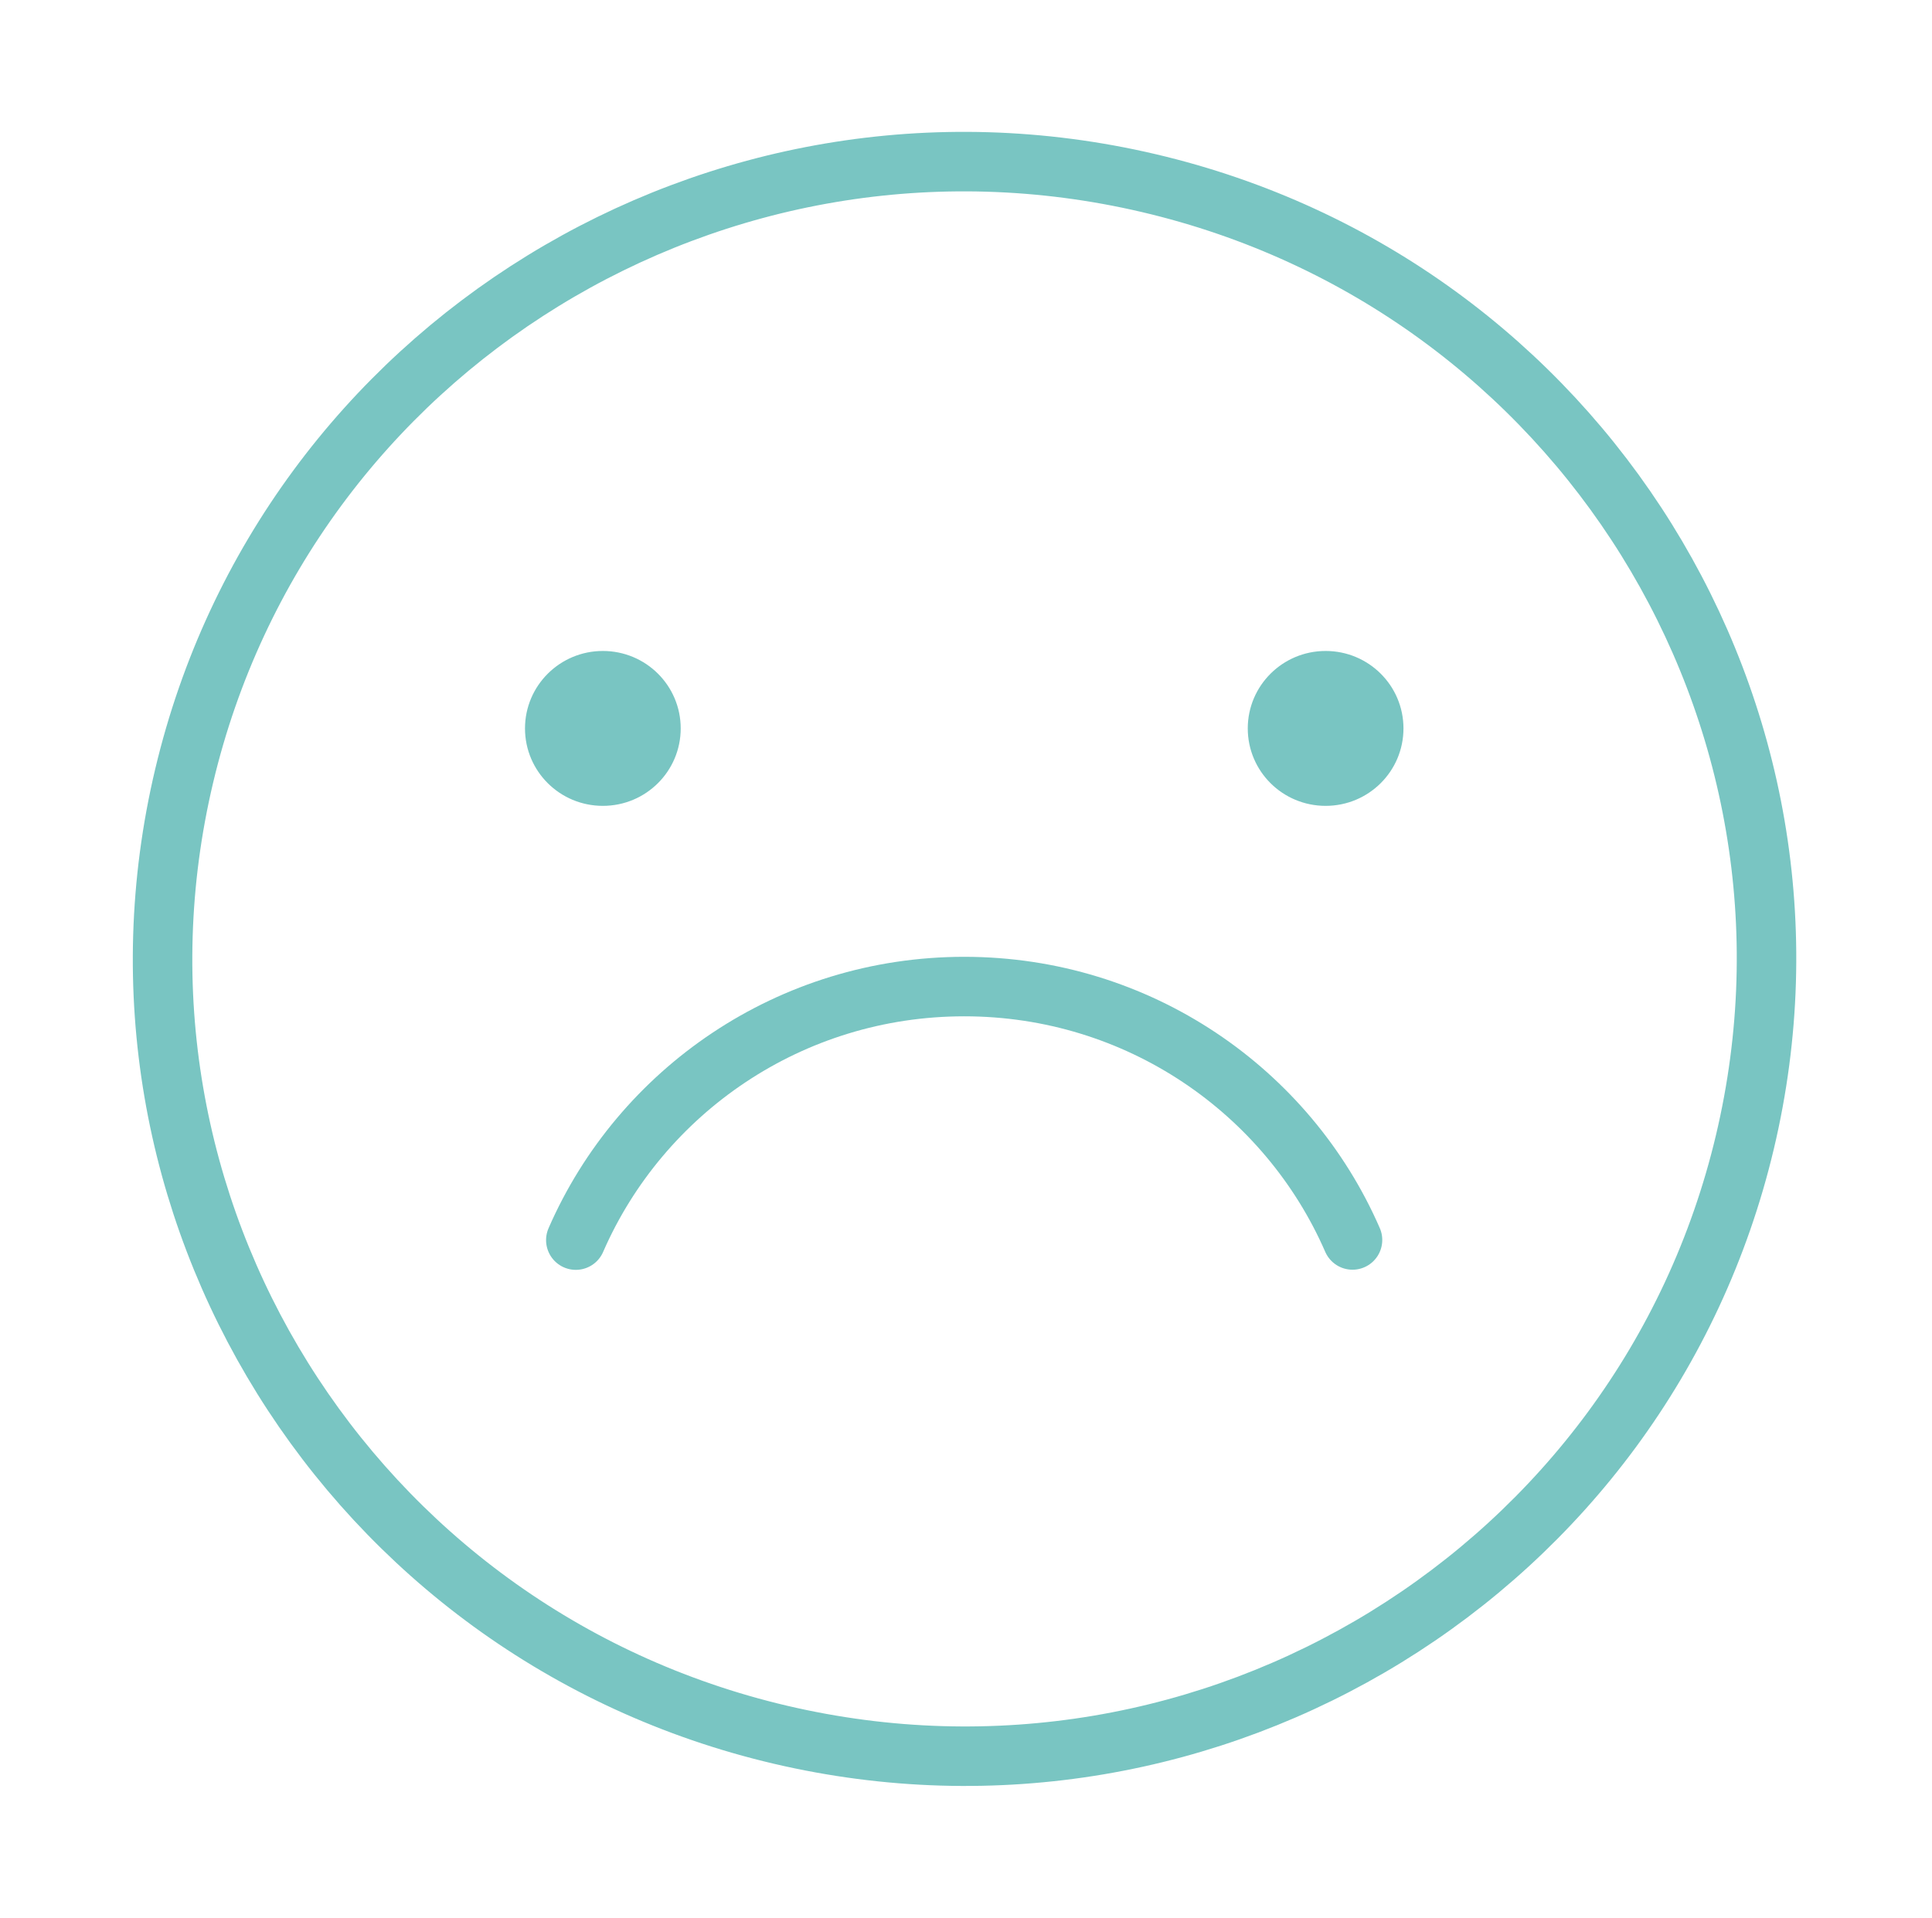 <svg width="138" height="137" viewBox="0 0 138 137" fill="none" xmlns="http://www.w3.org/2000/svg">
<g id="Group 31307">
<g id="Group">
<path id="Vector" d="M124.636 81.576C131.902 50.97 112.836 20.303 82.052 13.08C51.267 5.856 20.422 24.811 13.156 55.417C5.89 86.023 24.956 116.69 55.74 123.914C86.525 131.138 117.371 112.182 124.636 81.576Z" stroke="#79C5C2" stroke-width="4.25" stroke-linecap="round" stroke-linejoin="round"/>
</g>
<g id="Group 31306">
<path id="Vector_2" d="M38 52.032C38 49.259 40.262 47 43.061 47C45.86 47 48.122 49.249 48.122 52.032C48.122 54.814 45.86 57.064 43.061 57.064C40.262 57.064 38 54.814 38 52.032Z" fill="#79C5C2" stroke="#79C5C2" stroke-miterlimit="10"/>
<path id="Vector_3" d="M89.626 52.032C89.626 49.259 91.888 47 94.687 47C97.485 47 99.748 49.249 99.748 52.032C99.748 54.814 97.485 57.064 94.687 57.064C91.888 57.064 89.626 54.814 89.626 52.032Z" fill="#79C5C2" stroke="#79C5C2" stroke-miterlimit="10"/>
<path id="Vector_4" d="M41.13 88.583C45.772 77.928 56.45 70.472 68.874 70.472C81.298 70.472 91.966 77.918 96.608 88.573" stroke="#79C5C2" stroke-width="4.25" stroke-linecap="round" stroke-linejoin="round"/>
</g>
</g>
</svg>
